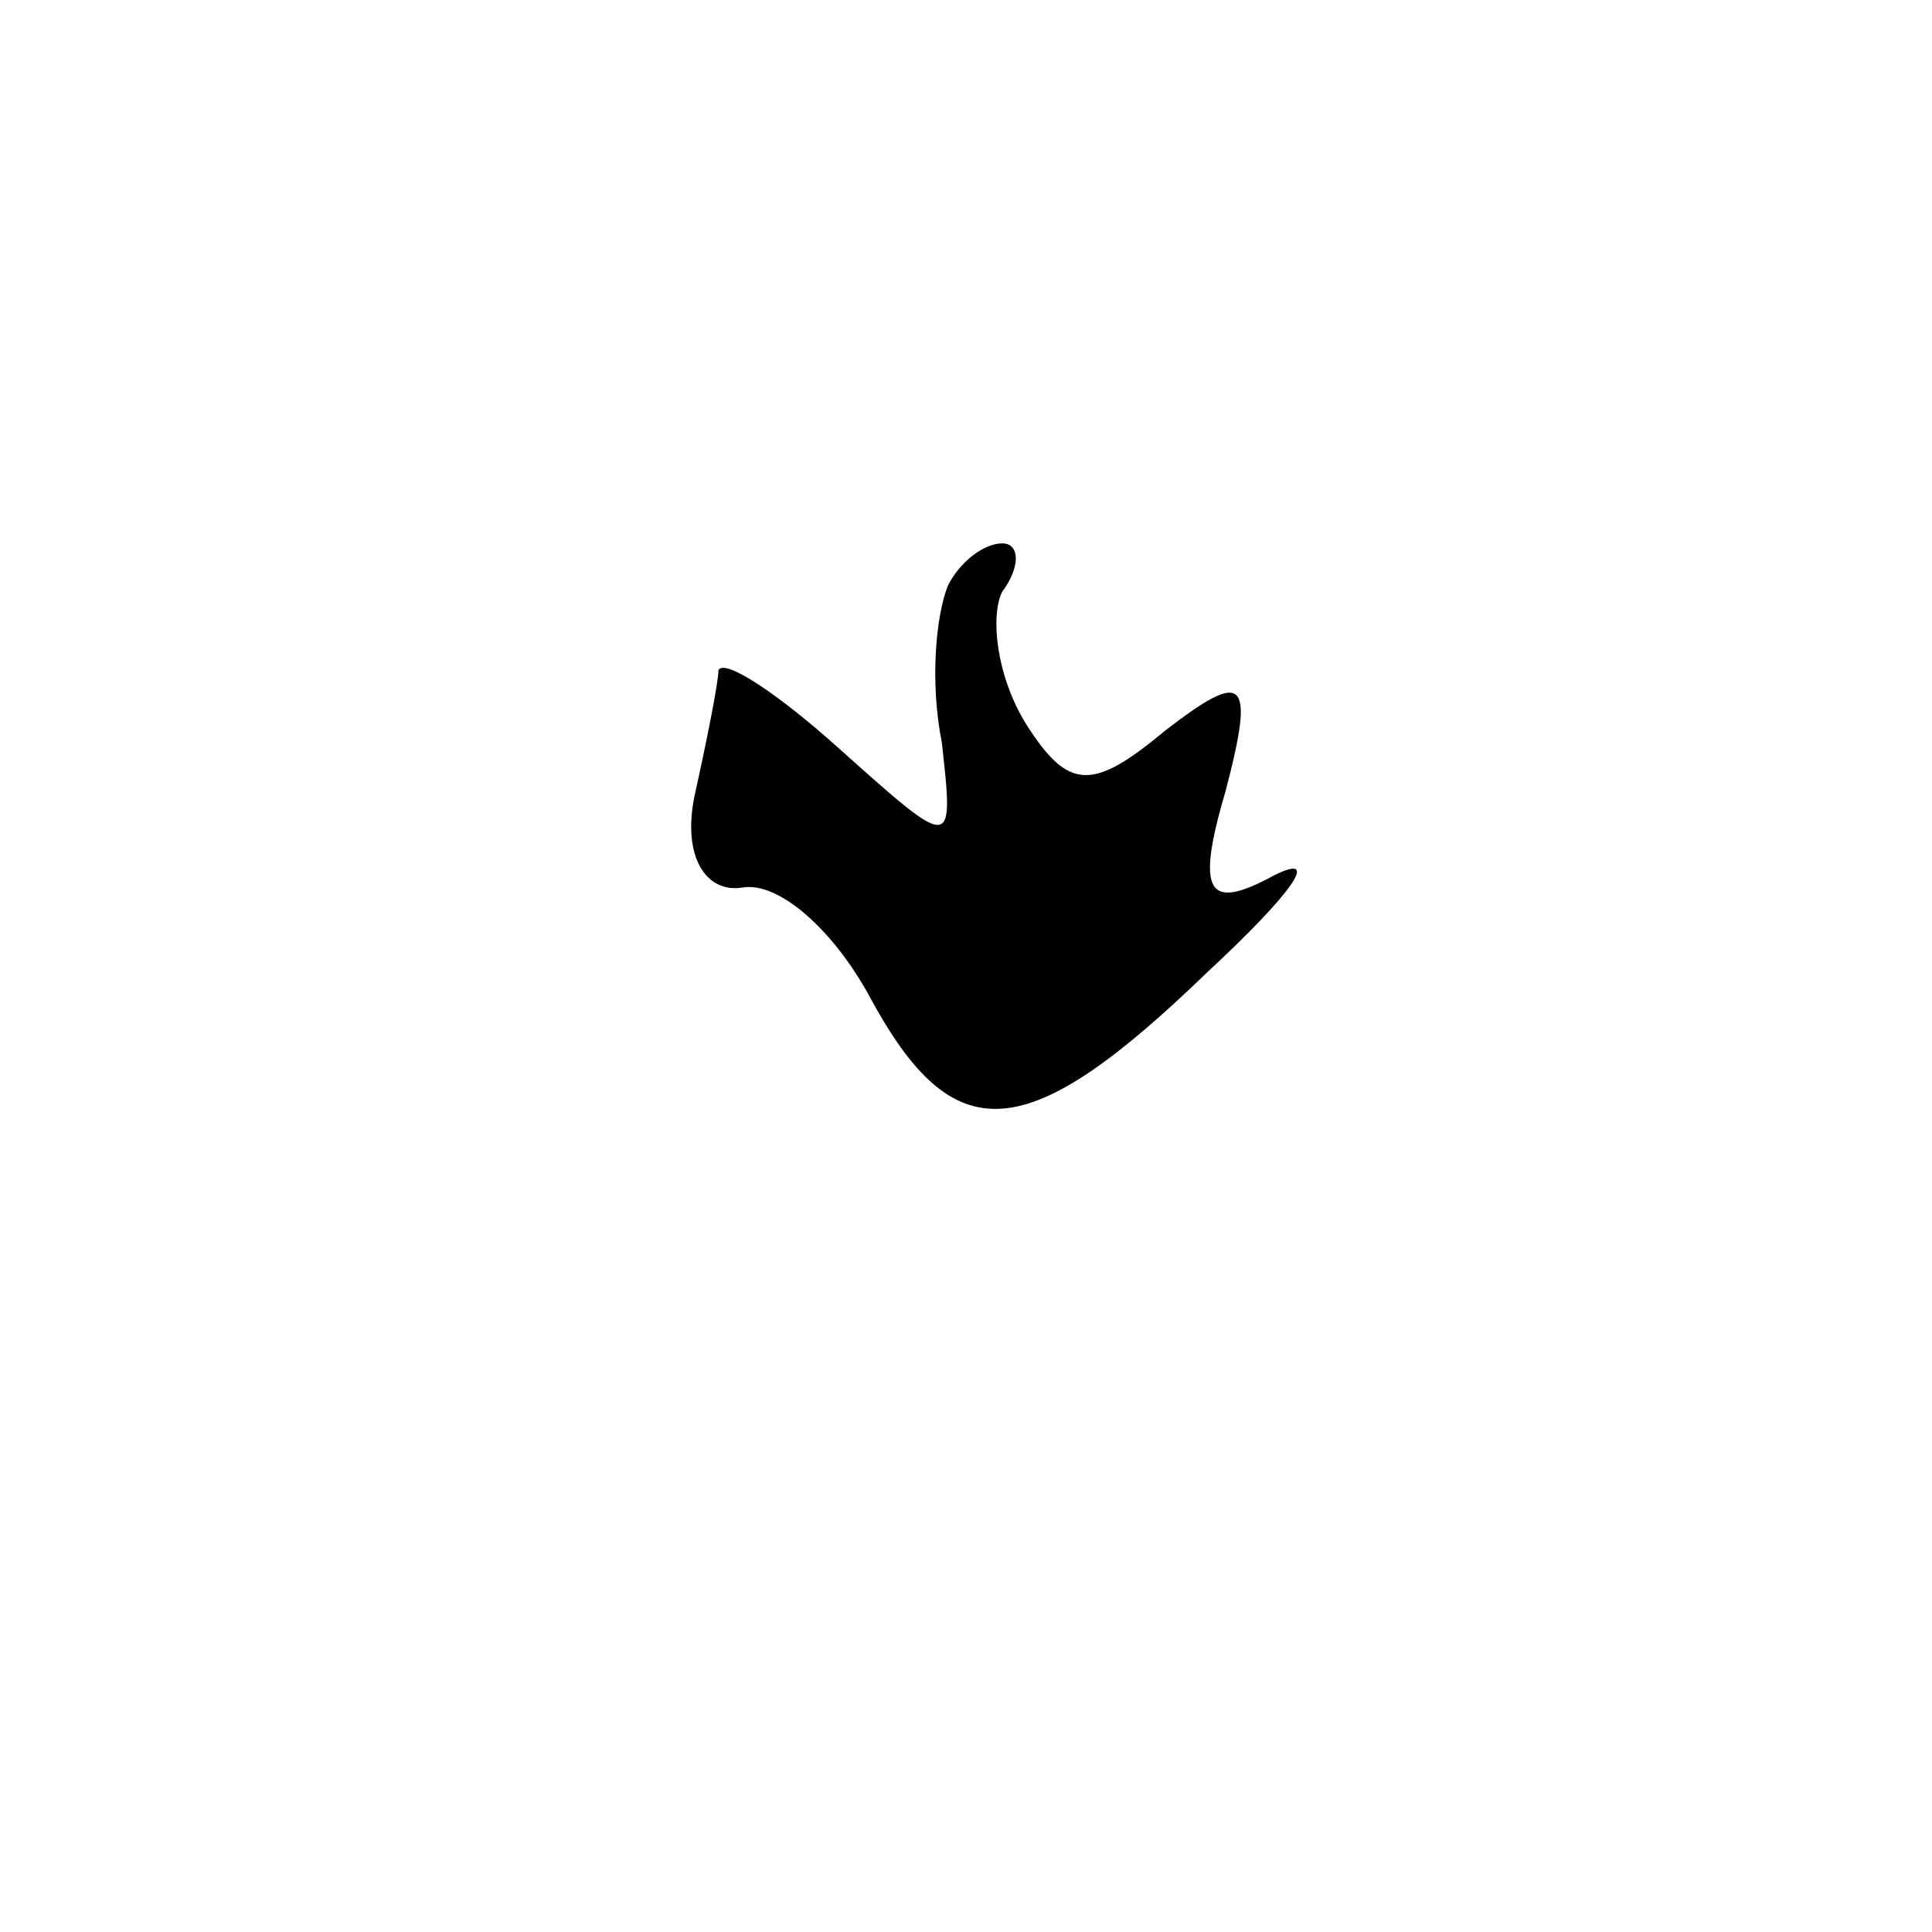 <?xml version="1.0" standalone="no"?>
<!DOCTYPE svg PUBLIC "-//W3C//DTD SVG 20010904//EN"
 "http://www.w3.org/TR/2001/REC-SVG-20010904/DTD/svg10.dtd">
<svg version="1.0" xmlns="http://www.w3.org/2000/svg"
 width="32pt" height="32pt" viewBox="0 0 32 32"
 preserveAspectRatio="xMidYMid meet">
<g transform="translate(0,32) scale(0.1,-0.1)"
fill="#000000" stroke="none">
<path fill="#000000" stroke="none" d="M157 223 c-2 -5 -3 -16 -1 -26 2 -18 2
-18 -17 -1 -10 9 -19 15 -20 13 0 -2 -2 -12 -4 -21 -2 -10 2 -16 8 -15 6 1 15
-7 21 -18 14 -26 26 -25 56 4 14 13 19 20 11 16 -11 -6 -13 -3 -8 14 5 19 3
20 -10 10 -12 -10 -16 -10 -23 1 -5 8 -6 18 -4 22 3 4 3 8 0 8 -3 0 -7 -3 -9
-7z"/>
</g>
</svg>
